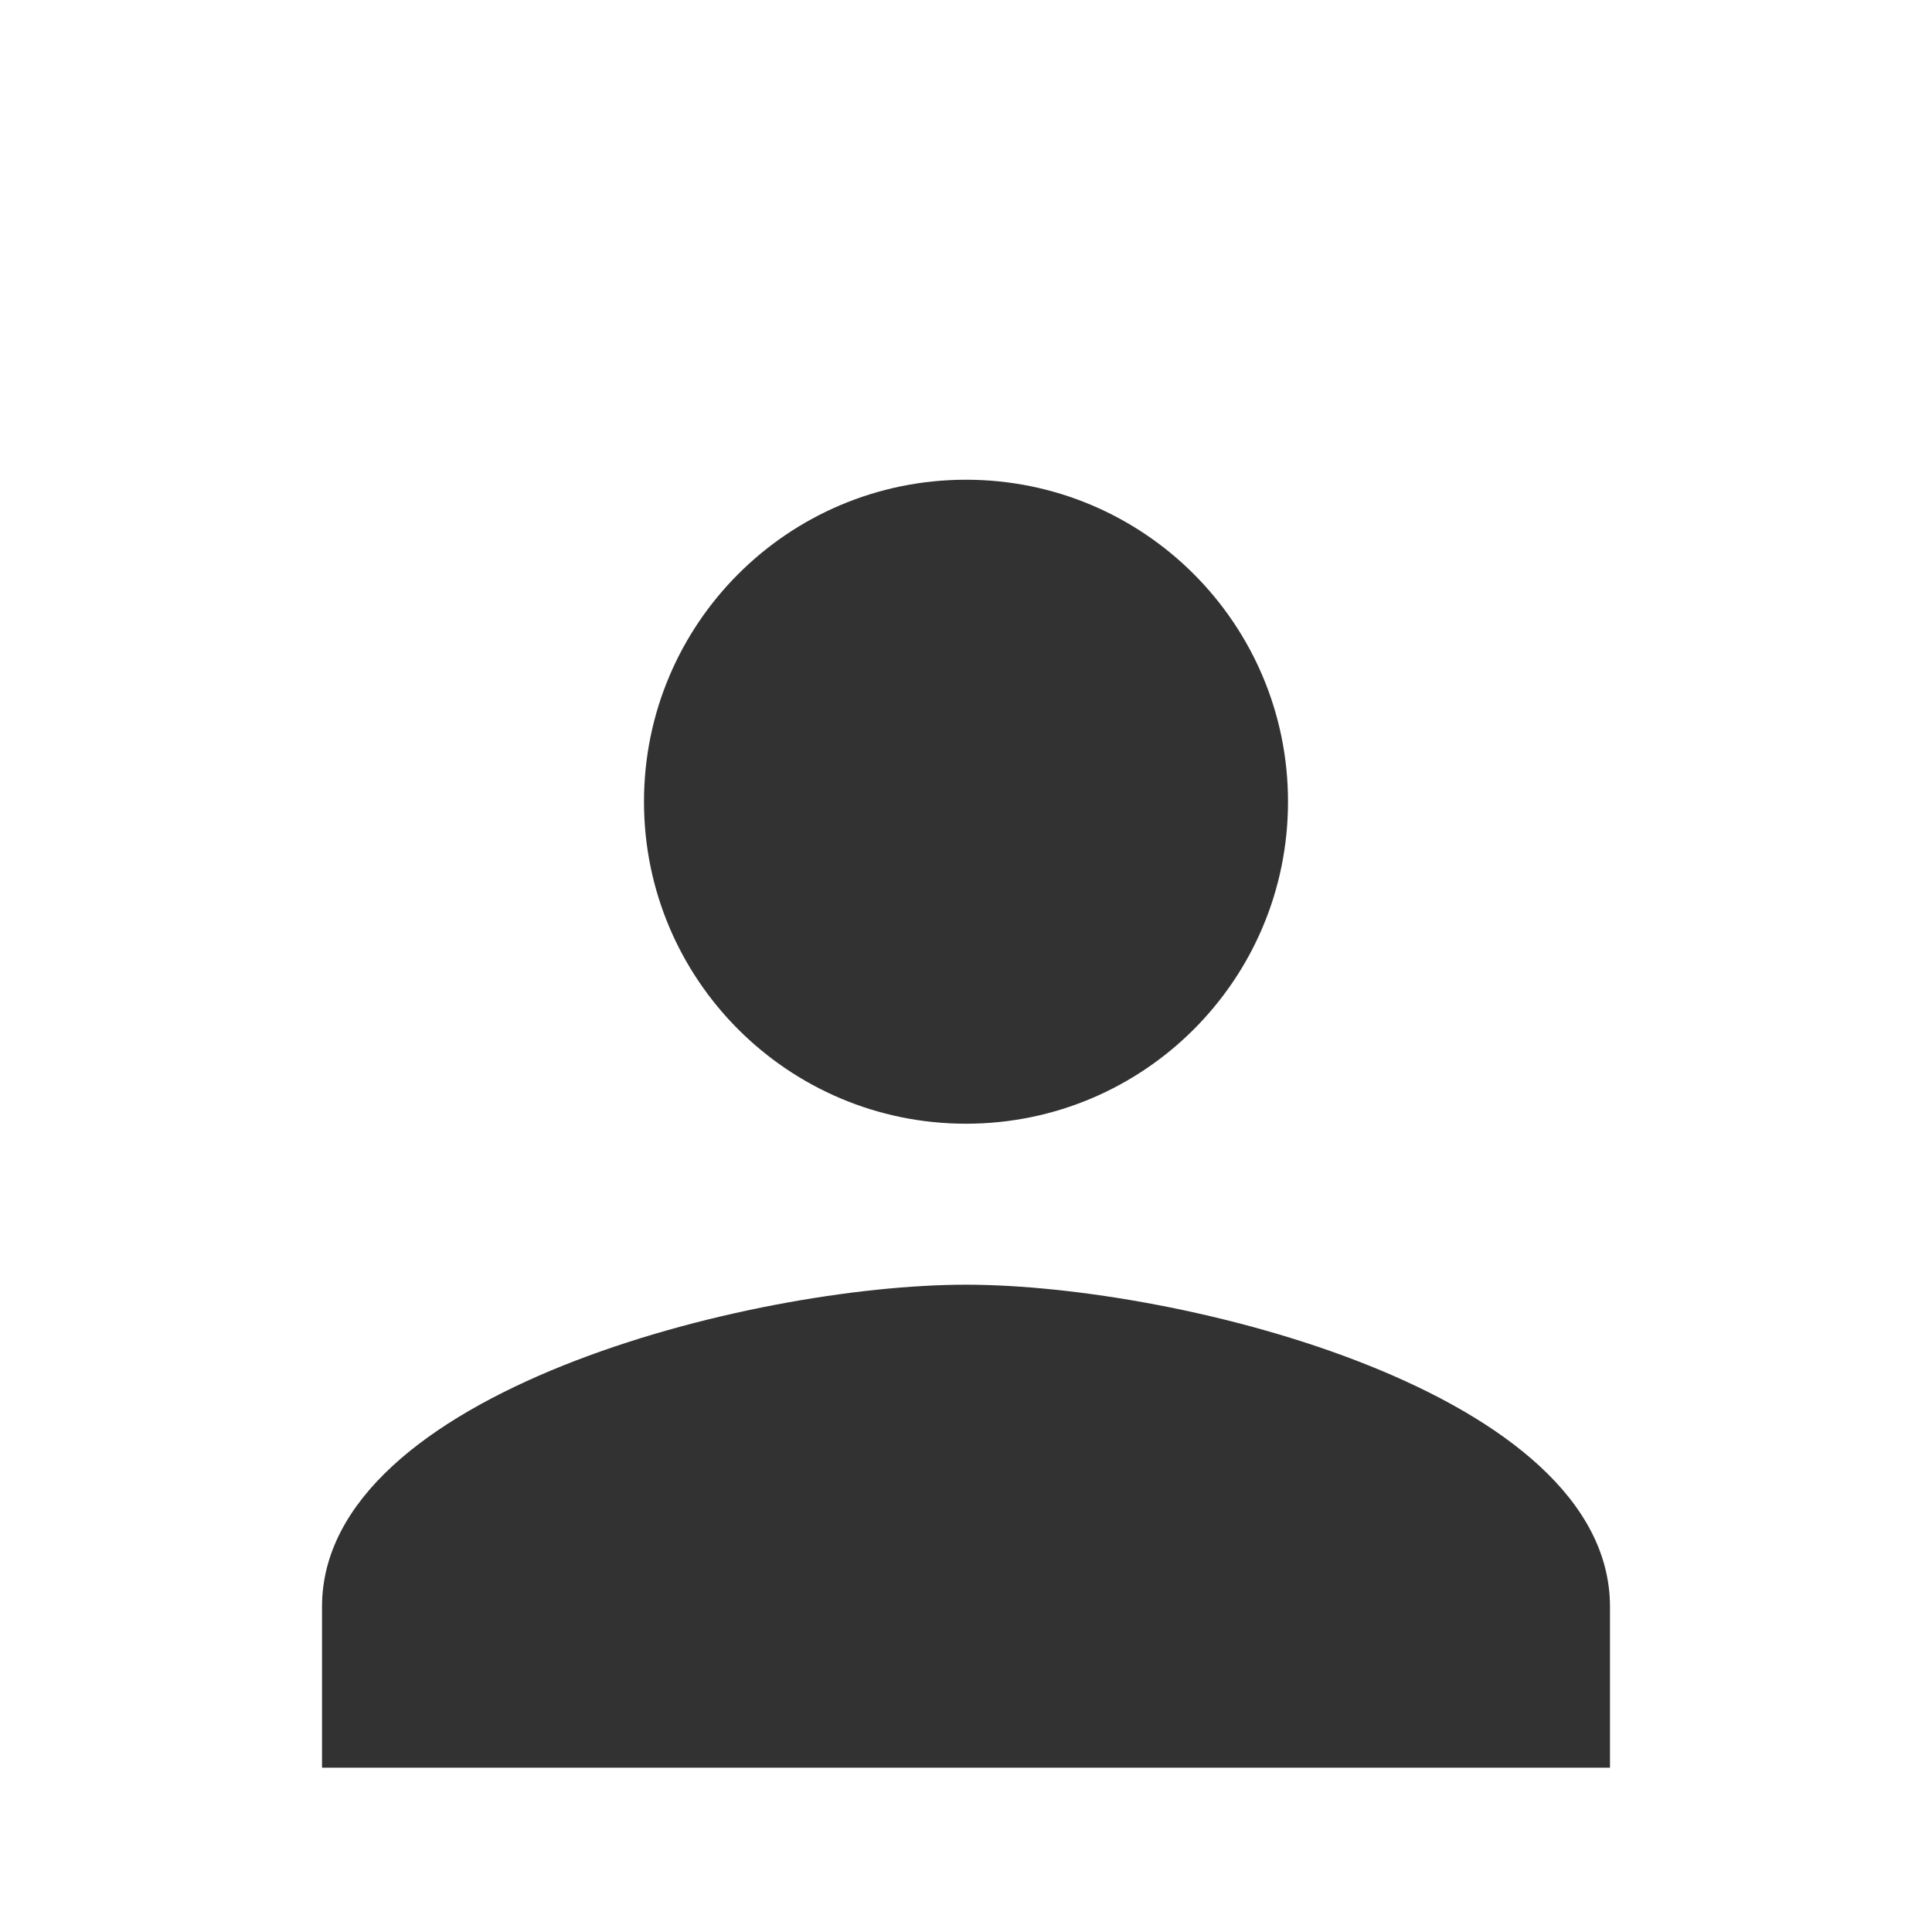 <svg xmlns="http://www.w3.org/2000/svg" fill="none" viewBox="0 0 49 49" height="49" width="49">
<g filter="url(#filter0_d)">
<path fill="#323232" d="M24.5 24.5C29.012 24.5 32.667 20.845 32.667 16.333C32.667 11.821 29.012 8.167 24.5 8.167C19.988 8.167 16.333 11.821 16.333 16.333C16.333 20.845 19.988 24.5 24.5 24.5ZM24.5 28.583C19.049 28.583 8.167 31.319 8.167 36.75V40.833H40.833V36.75C40.833 31.319 29.951 28.583 24.5 28.583Z"></path>
</g>
<defs>
<filter color-interpolation-filters="sRGB" filterUnits="userSpaceOnUse" height="57" width="57" y="0" x="-4" id="filter0_d">
<feFlood result="BackgroundImageFix" flood-opacity="0"></feFlood>
<feColorMatrix values="0 0 0 0 0 0 0 0 0 0 0 0 0 0 0 0 0 0 127 0" type="matrix" in="SourceAlpha"></feColorMatrix>
<feOffset dy="4"></feOffset>
<feGaussianBlur stdDeviation="2"></feGaussianBlur>
<feColorMatrix values="0 0 0 0 0 0 0 0 0 0 0 0 0 0 0 0 0 0 0.25 0" type="matrix"></feColorMatrix>
<feBlend result="effect1_dropShadow" in2="BackgroundImageFix" mode="normal"></feBlend>
<feBlend result="shape" in2="effect1_dropShadow" in="SourceGraphic" mode="normal"></feBlend>
</filter>
</defs>
</svg>
